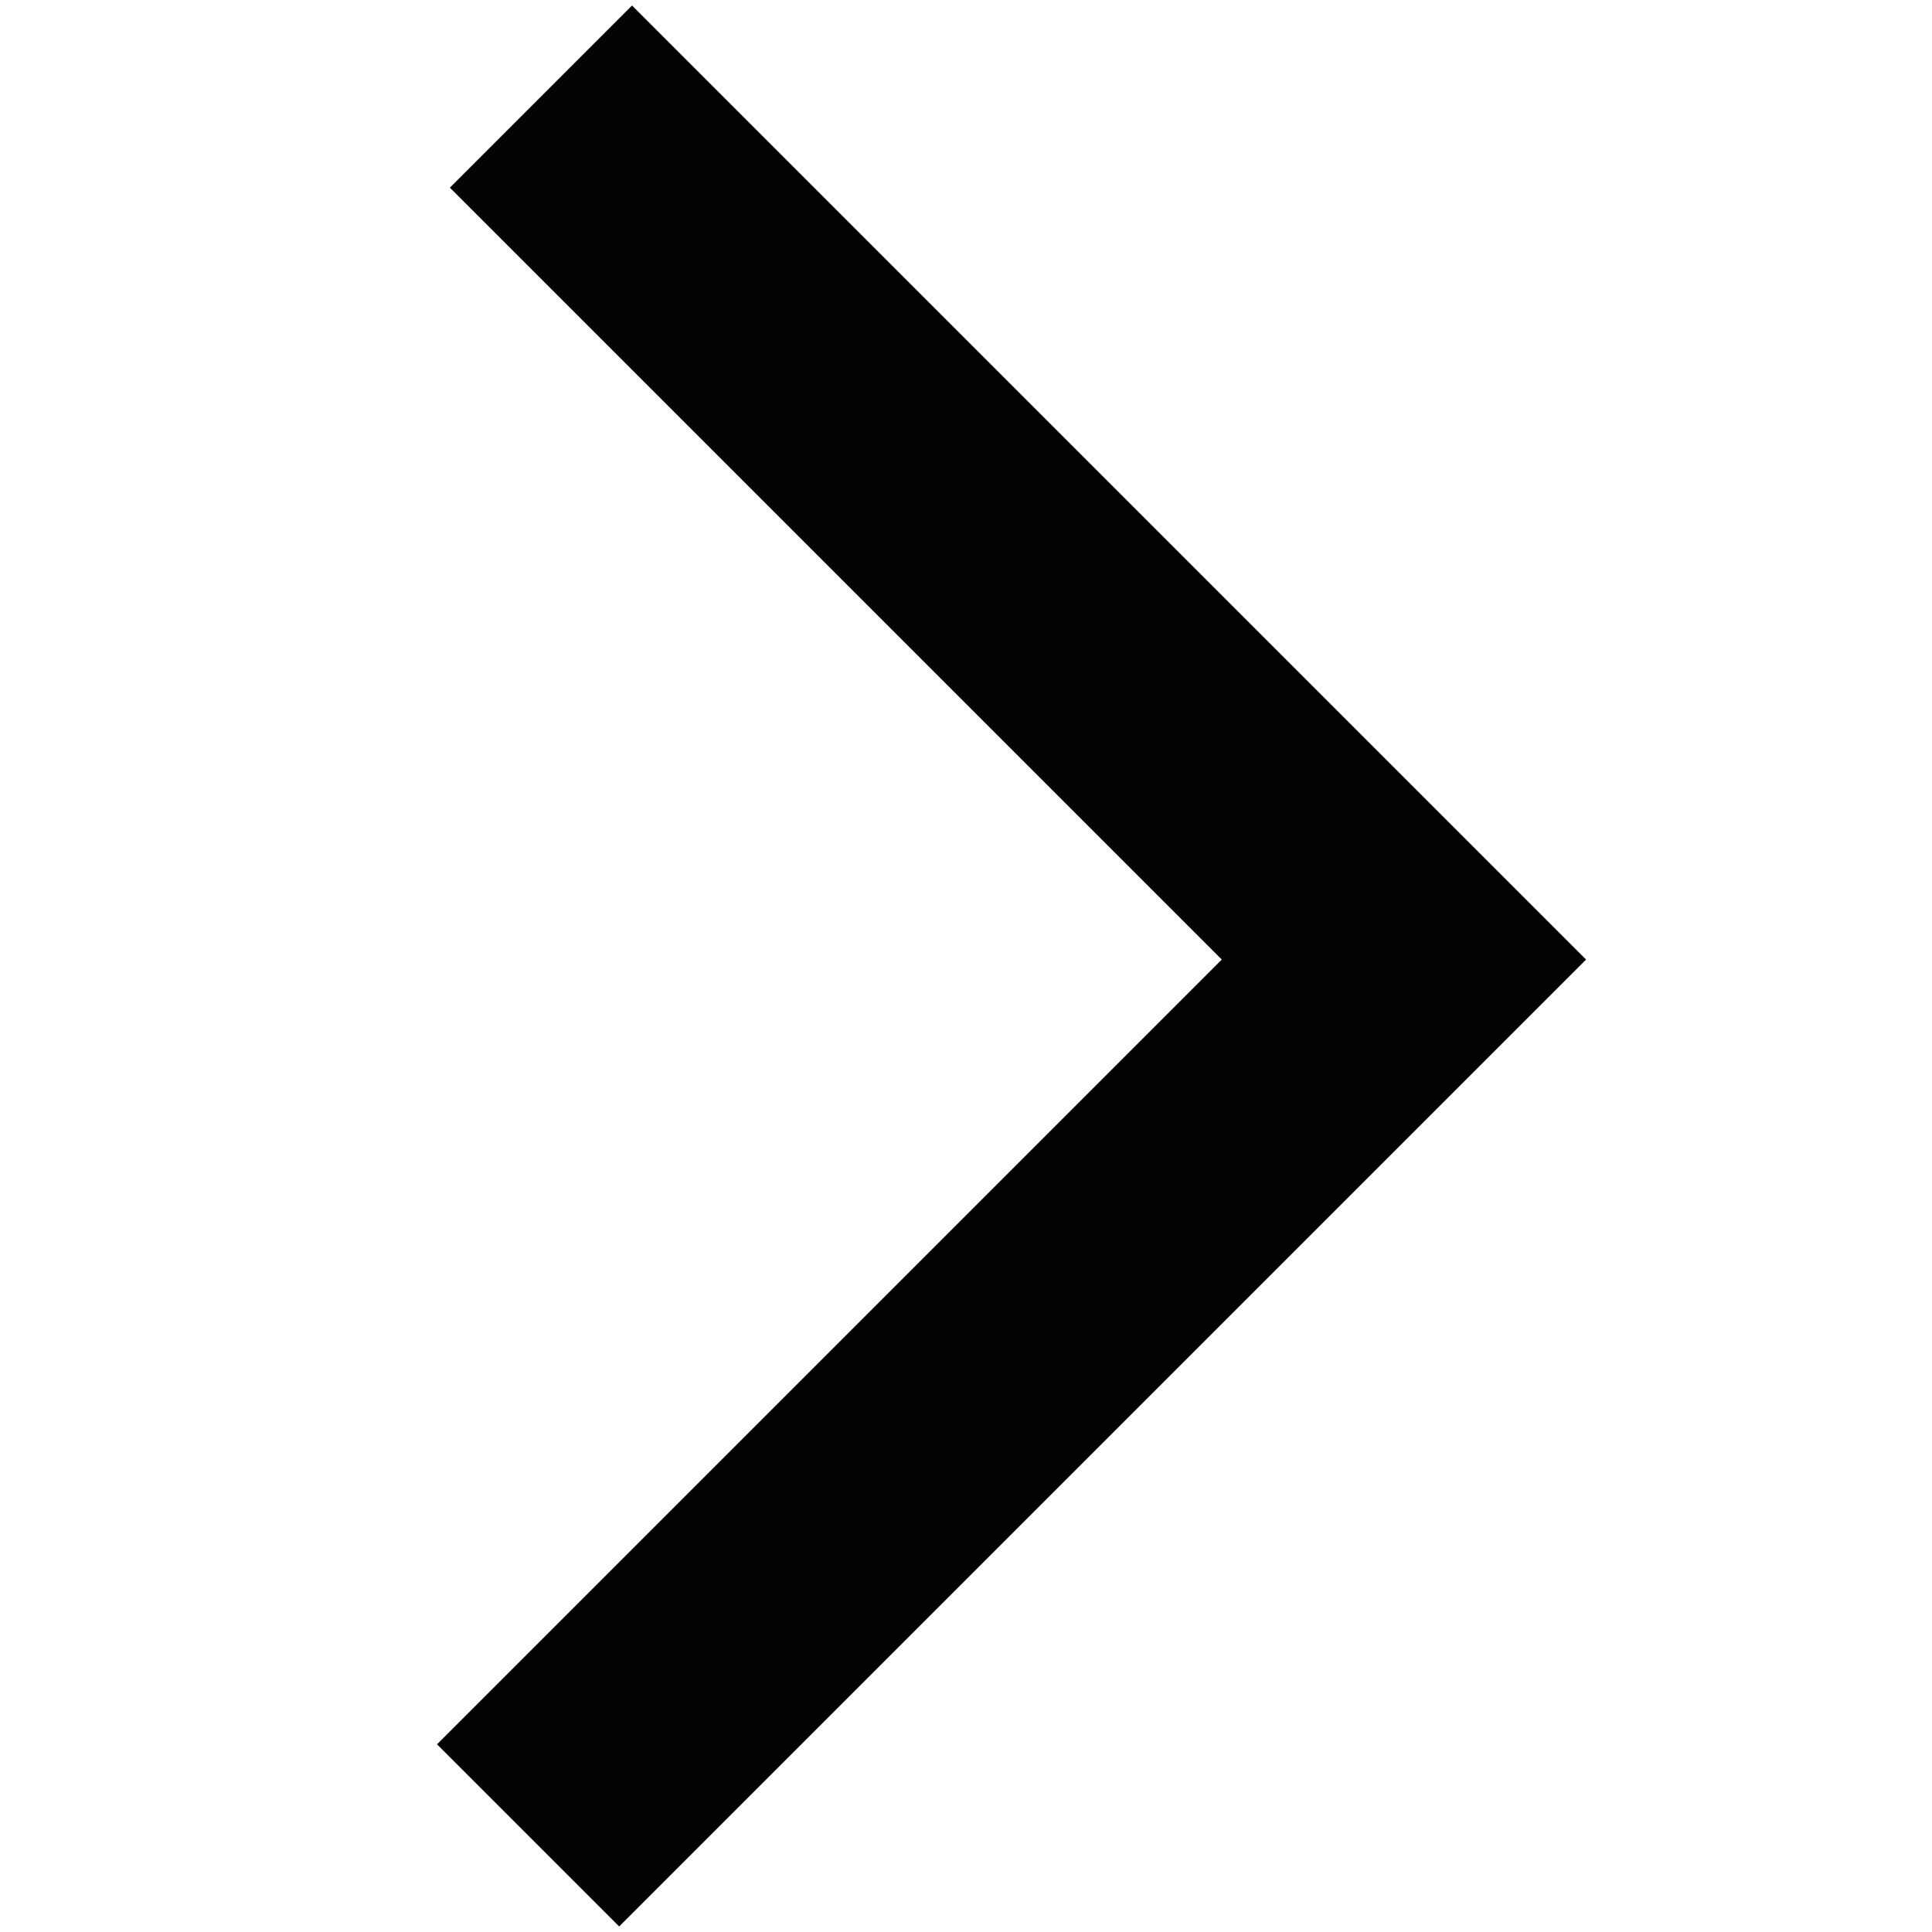 <svg version="1.1" id="Layer_1" xmlns="http://www.w3.org/2000/svg" xmlns:xlink="http://www.w3.org/1999/xlink" x="0px" y="0px"
	 viewBox="0 0 30 30" style="enable-background:new 0 0 30 30;" xml:space="preserve">
<path style="fill:none;stroke:#010202;stroke-width:4;stroke-miterlimit:10;" d="M8.4,1.5l13.4,13.4L8.2,28.5"/>
</svg>
